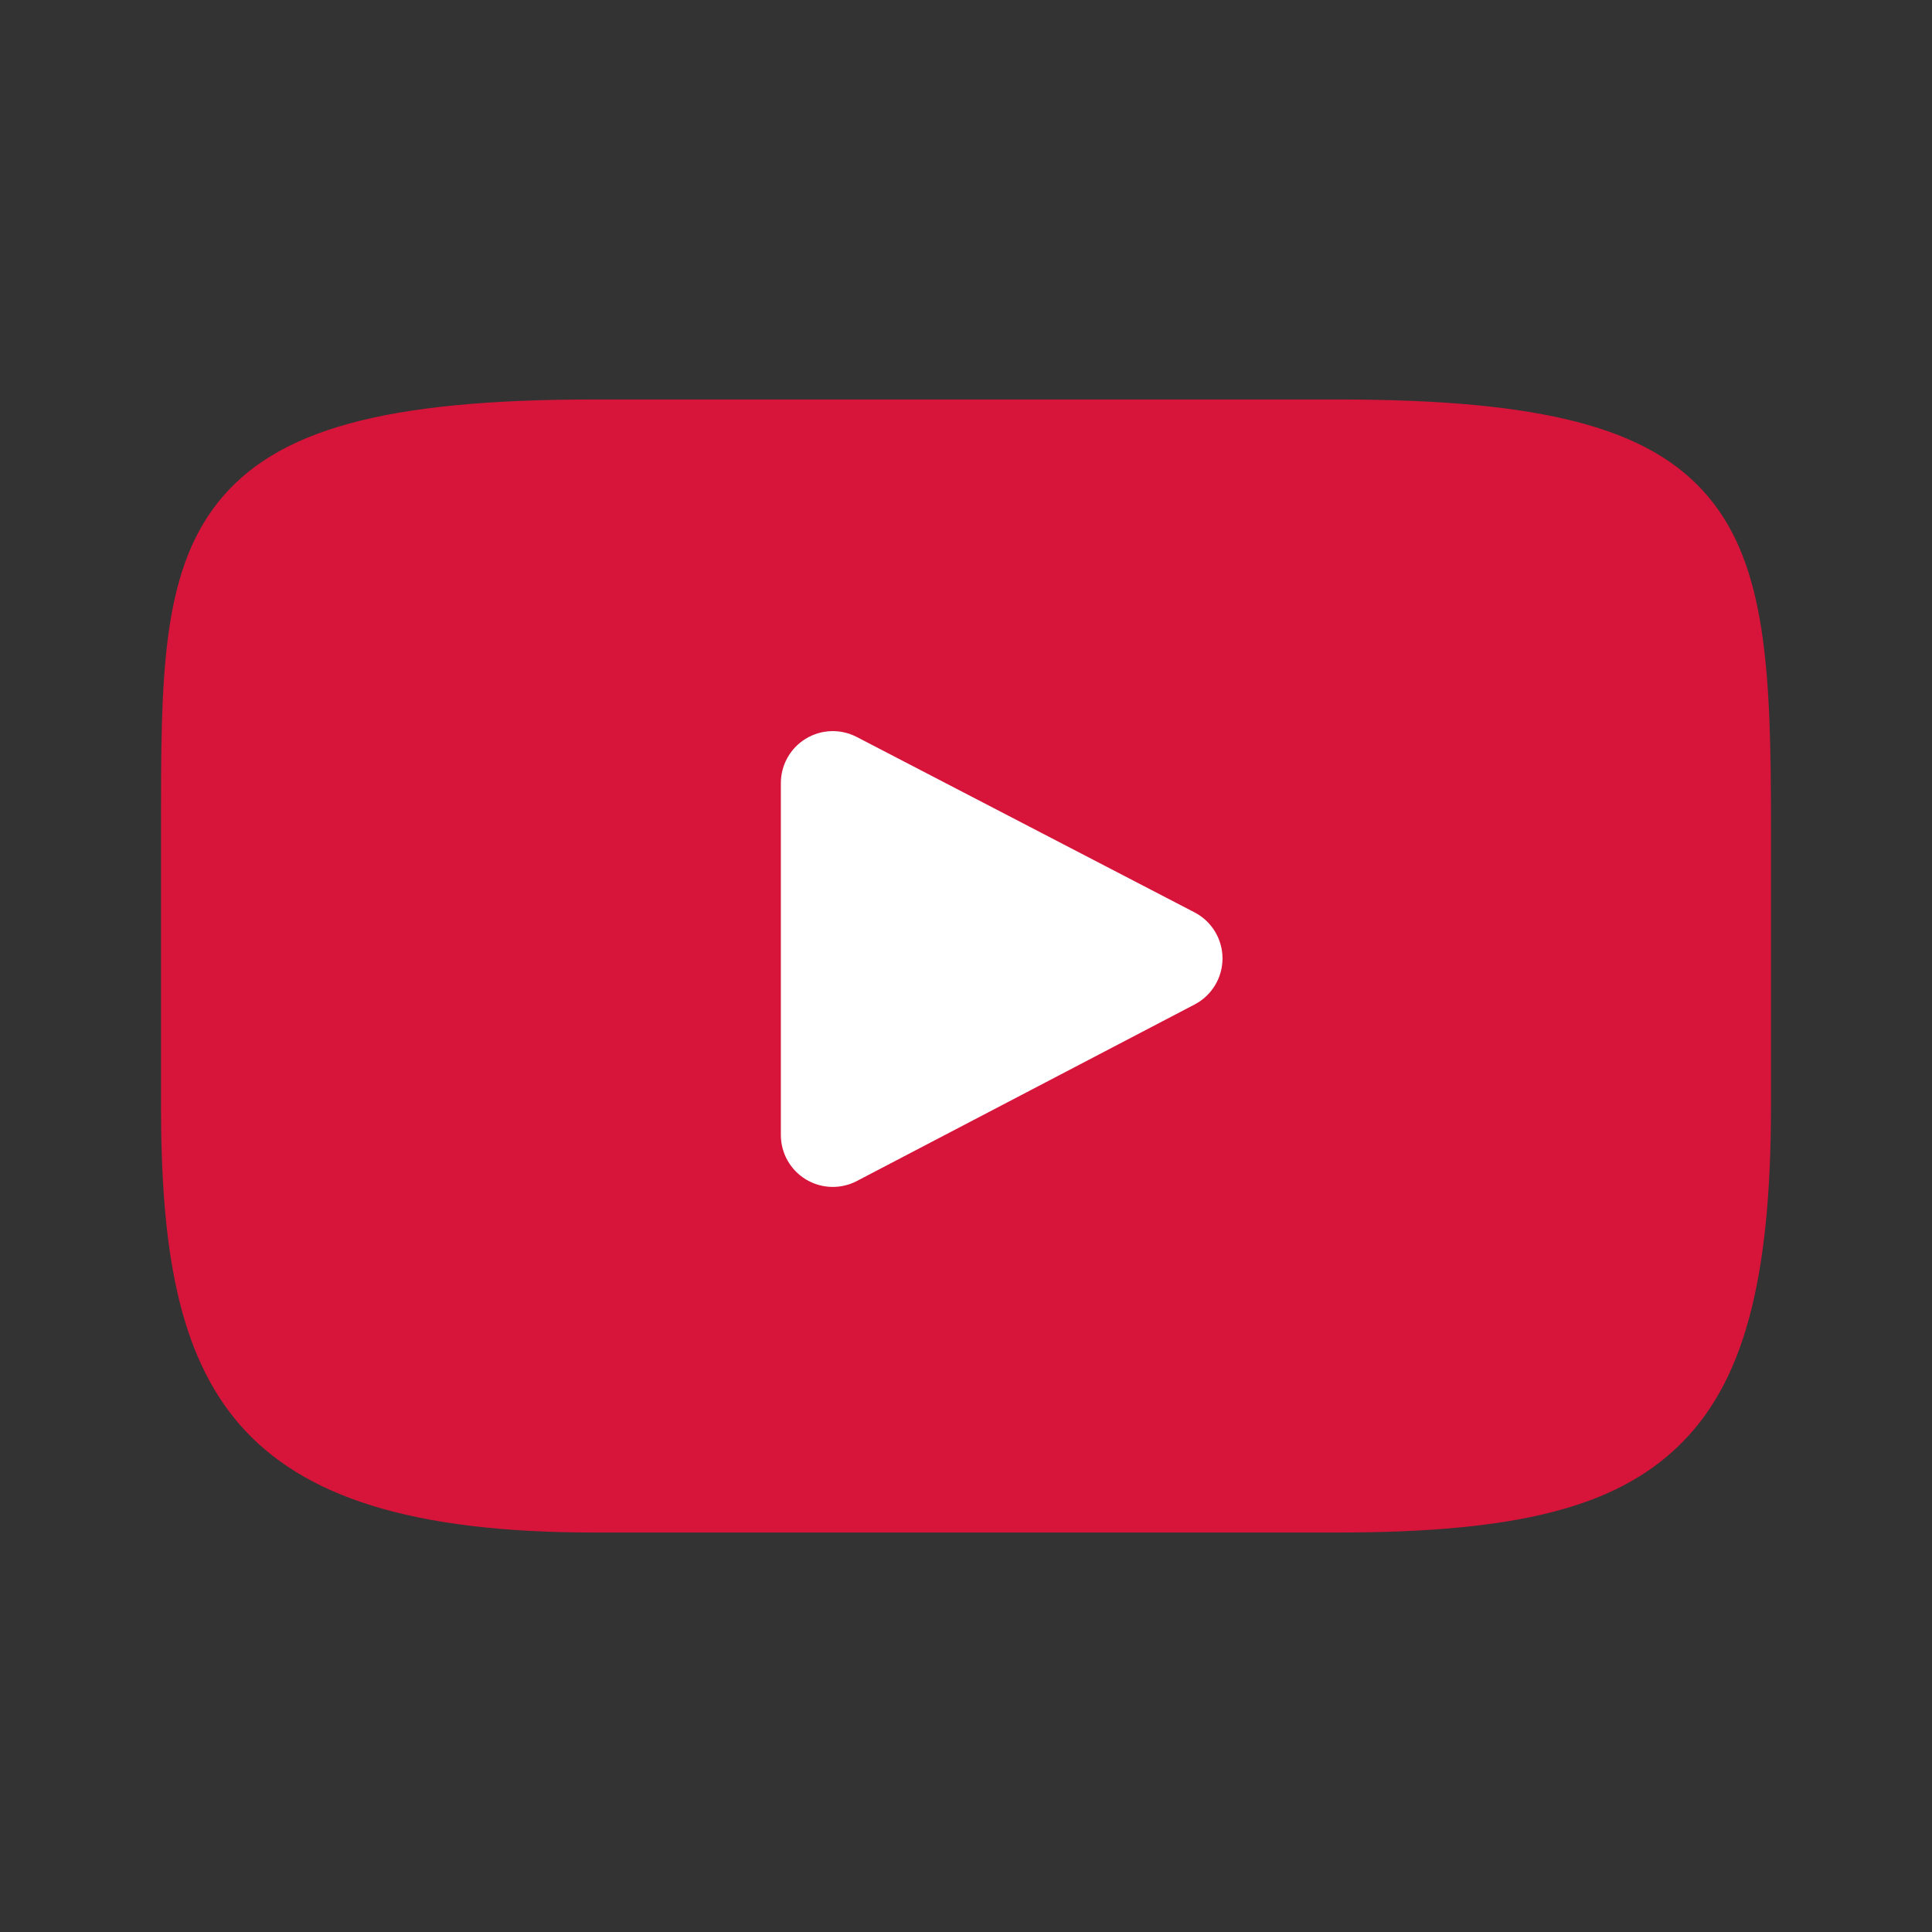 <?xml version="1.0" encoding="iso-8859-1"?>
<!-- Uploaded to: SVG Repo, www.svgrepo.com, Generator: SVG Repo Mixer Tools -->
<svg height="40px" width="40px" version="1.1" id="Layer_1" xmlns="http://www.w3.org/2000/svg" xmlns:xlink="http://www.w3.org/1999/xlink" viewBox="-51.2 -51.2 614.40 614.40" xml:space="preserve" fill="#000000"><rect x="-51.2" y="-51.2" width="614.40" height="614.40" fill="#333333" stroke="none"/><g id="SVGRepo_bgCarrier" stroke-width="0" transform="translate(158.72,158.72), scale(0.38)"><rect x="-51.2" y="-51.2" width="614.40" height="614.40" rx="0" fill="#ffffff"></rect></g><g id="SVGRepo_tracerCarrier" stroke-linecap="round" stroke-linejoin="round"></g><g id="SVGRepo_iconCarrier"> <path style="fill:#D7143A;" d="M492.044,106.769c-18.482-21.97-52.604-30.931-117.77-30.931H137.721 c-66.657,0-101.358,9.54-119.77,32.93C0,131.572,0,165.174,0,211.681v88.64c0,90.097,21.299,135.842,137.721,135.842h236.554 c56.512,0,87.826-7.908,108.085-27.296C503.136,388.985,512,356.522,512,300.321v-88.64 C512,162.636,510.611,128.836,492.044,106.769z M328.706,268.238l-107.418,56.14c-2.401,1.255-5.028,1.878-7.65,1.878 c-2.97,0-5.933-0.799-8.557-2.388c-4.942-2.994-7.959-8.351-7.959-14.128V197.82c0-5.767,3.009-11.119,7.941-14.115 c4.933-2.996,11.069-3.201,16.187-0.542l107.418,55.778c5.465,2.837,8.897,8.479,8.905,14.635 C337.58,259.738,334.163,265.388,328.706,268.238z"></path> </g></svg>
